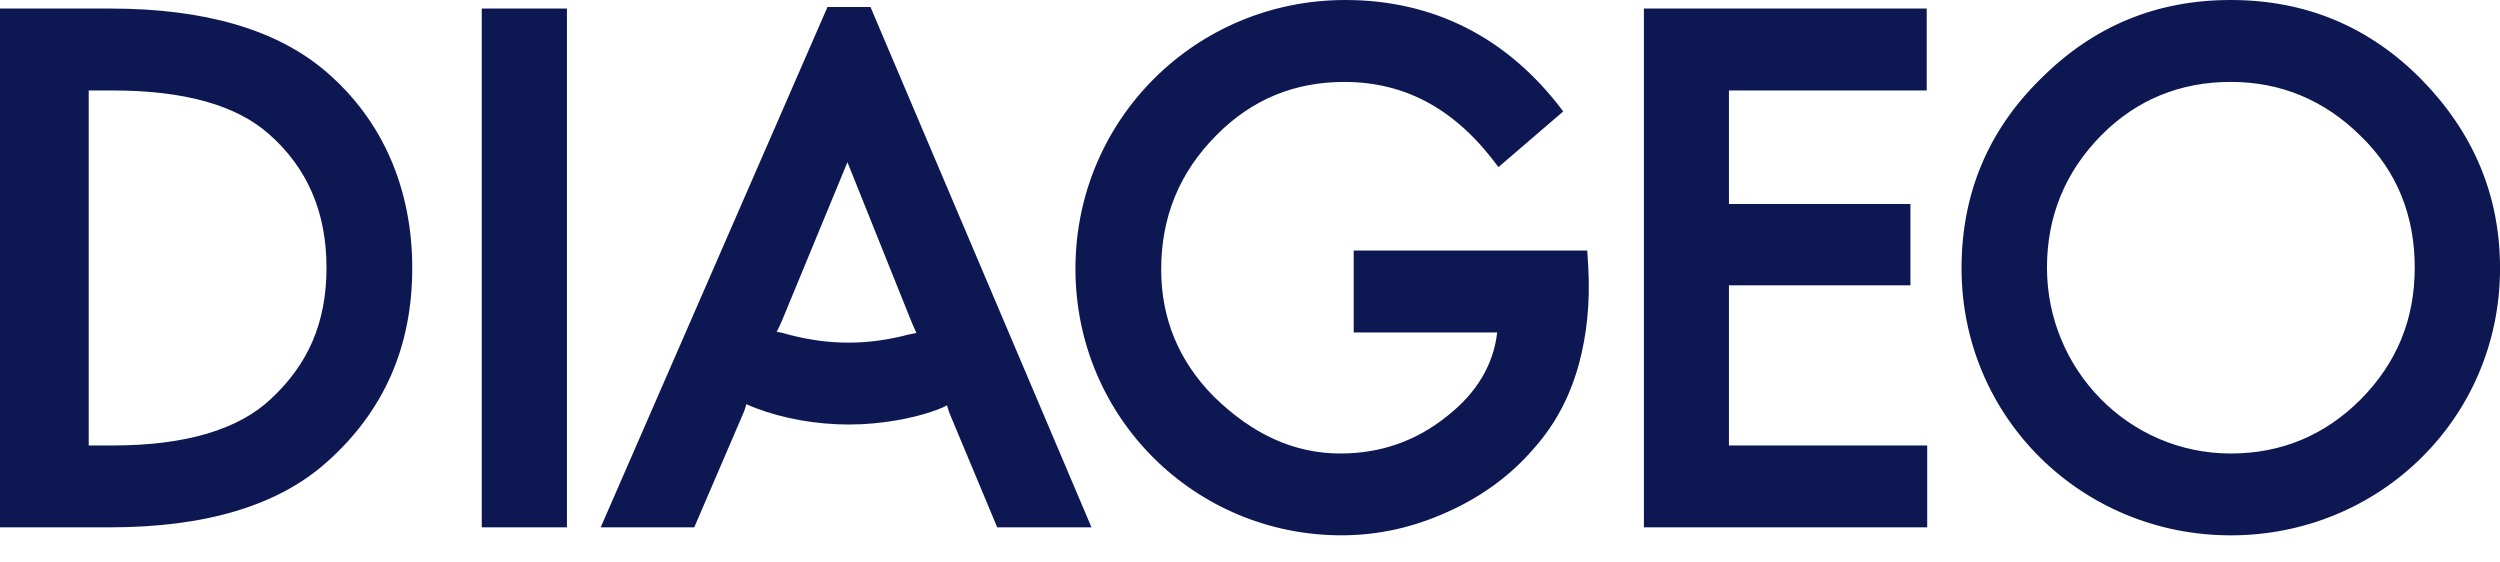 <svg width="80" height="18" viewBox="0 0 80 18" fill="none" xmlns="http://www.w3.org/2000/svg">
<g clip-path="url(#clip0_1311_43683)">
<path d="M65.304 2.52C63.608 4.182 62.769 6.221 62.769 8.584C62.769 13.362 66.624 17.131 71.383 17.131C76.141 17.131 80.001 13.381 80.001 8.584C80.001 6.236 79.141 4.232 77.48 2.535C75.801 0.84 73.768 8.39233e-05 71.383 8.39233e-05C68.997 8.39233e-05 66.984 0.84 65.304 2.52ZM55.326 9.131H61.134V6.529H55.326V2.895H61.655V0.274H52.605V16.875H61.671V14.255H55.326V9.131ZM15.416 0.274V16.875H18.142V0.274H15.416ZM3.512 16.875C6.559 16.875 8.906 16.188 10.479 14.768C12.281 13.157 13.192 11.099 13.192 8.582C13.192 6.065 12.264 3.853 10.416 2.278C8.855 0.945 6.543 0.274 3.545 0.274H0V16.875H3.512ZM30.393 13.244L31.911 16.875H34.928L27.855 0.223H26.48L19.222 16.875H22.216L23.807 13.174C23.848 13.072 23.864 13.001 23.881 12.934C23.95 12.968 24.045 13.002 24.168 13.053C25.063 13.396 26.128 13.585 27.166 13.585C28.205 13.585 29.207 13.381 29.808 13.175C30.112 13.073 30.214 13.02 30.304 12.97C30.319 13.038 30.375 13.194 30.393 13.246V13.244ZM47.951 5.347L50.024 3.566C48.239 1.181 45.853 8.39233e-05 43.047 8.39233e-05C38.271 8.39233e-05 34.414 3.821 34.414 8.599C34.414 13.376 38.254 17.13 42.927 17.13C44.112 17.13 45.24 16.873 46.334 16.376C47.4 15.896 48.327 15.23 49.078 14.356C49.8 13.55 50.263 12.627 50.534 11.614C50.758 10.775 50.896 9.747 50.823 8.514L50.792 8.018H43.318V10.639H47.91C47.791 11.665 47.263 12.558 46.333 13.295C45.326 14.116 44.173 14.512 42.892 14.512C41.407 14.512 40.07 13.895 38.829 12.677C37.718 11.546 37.158 10.194 37.158 8.618C37.158 6.954 37.734 5.518 38.934 4.318C40.07 3.172 41.436 2.622 43.014 2.622C45.037 2.622 46.63 3.547 47.95 5.347H47.951ZM75.543 4.353C76.711 5.484 77.271 6.905 77.271 8.565C77.271 10.225 76.695 11.614 75.543 12.781C74.398 13.927 73.007 14.512 71.383 14.512C68.112 14.512 65.503 11.821 65.503 8.565C65.503 6.921 66.088 5.499 67.237 4.334C68.368 3.187 69.777 2.621 71.383 2.621C72.988 2.621 74.384 3.204 75.543 4.352V4.353ZM3.6 2.895C5.927 2.895 7.567 3.374 8.599 4.284C9.831 5.362 10.448 6.786 10.448 8.565C10.448 10.344 9.848 11.667 8.671 12.764C7.639 13.739 5.959 14.255 3.6 14.255H2.839V2.895H3.6ZM24.854 10.623C24.901 10.52 24.99 10.347 25.023 10.261L27.118 5.191L29.173 10.311C29.206 10.399 29.278 10.535 29.325 10.655L29.071 10.706C28.486 10.861 27.839 10.964 27.165 10.964C26.492 10.964 25.886 10.877 25.23 10.706C25.109 10.671 24.943 10.622 24.854 10.622V10.623Z" fill="#0D1853"/>
</g>
<defs>
<clipPath id="clip0_1311_43683">
<rect width="80" height="17.131" fill="white"/>
</clipPath>
</defs>
</svg>
